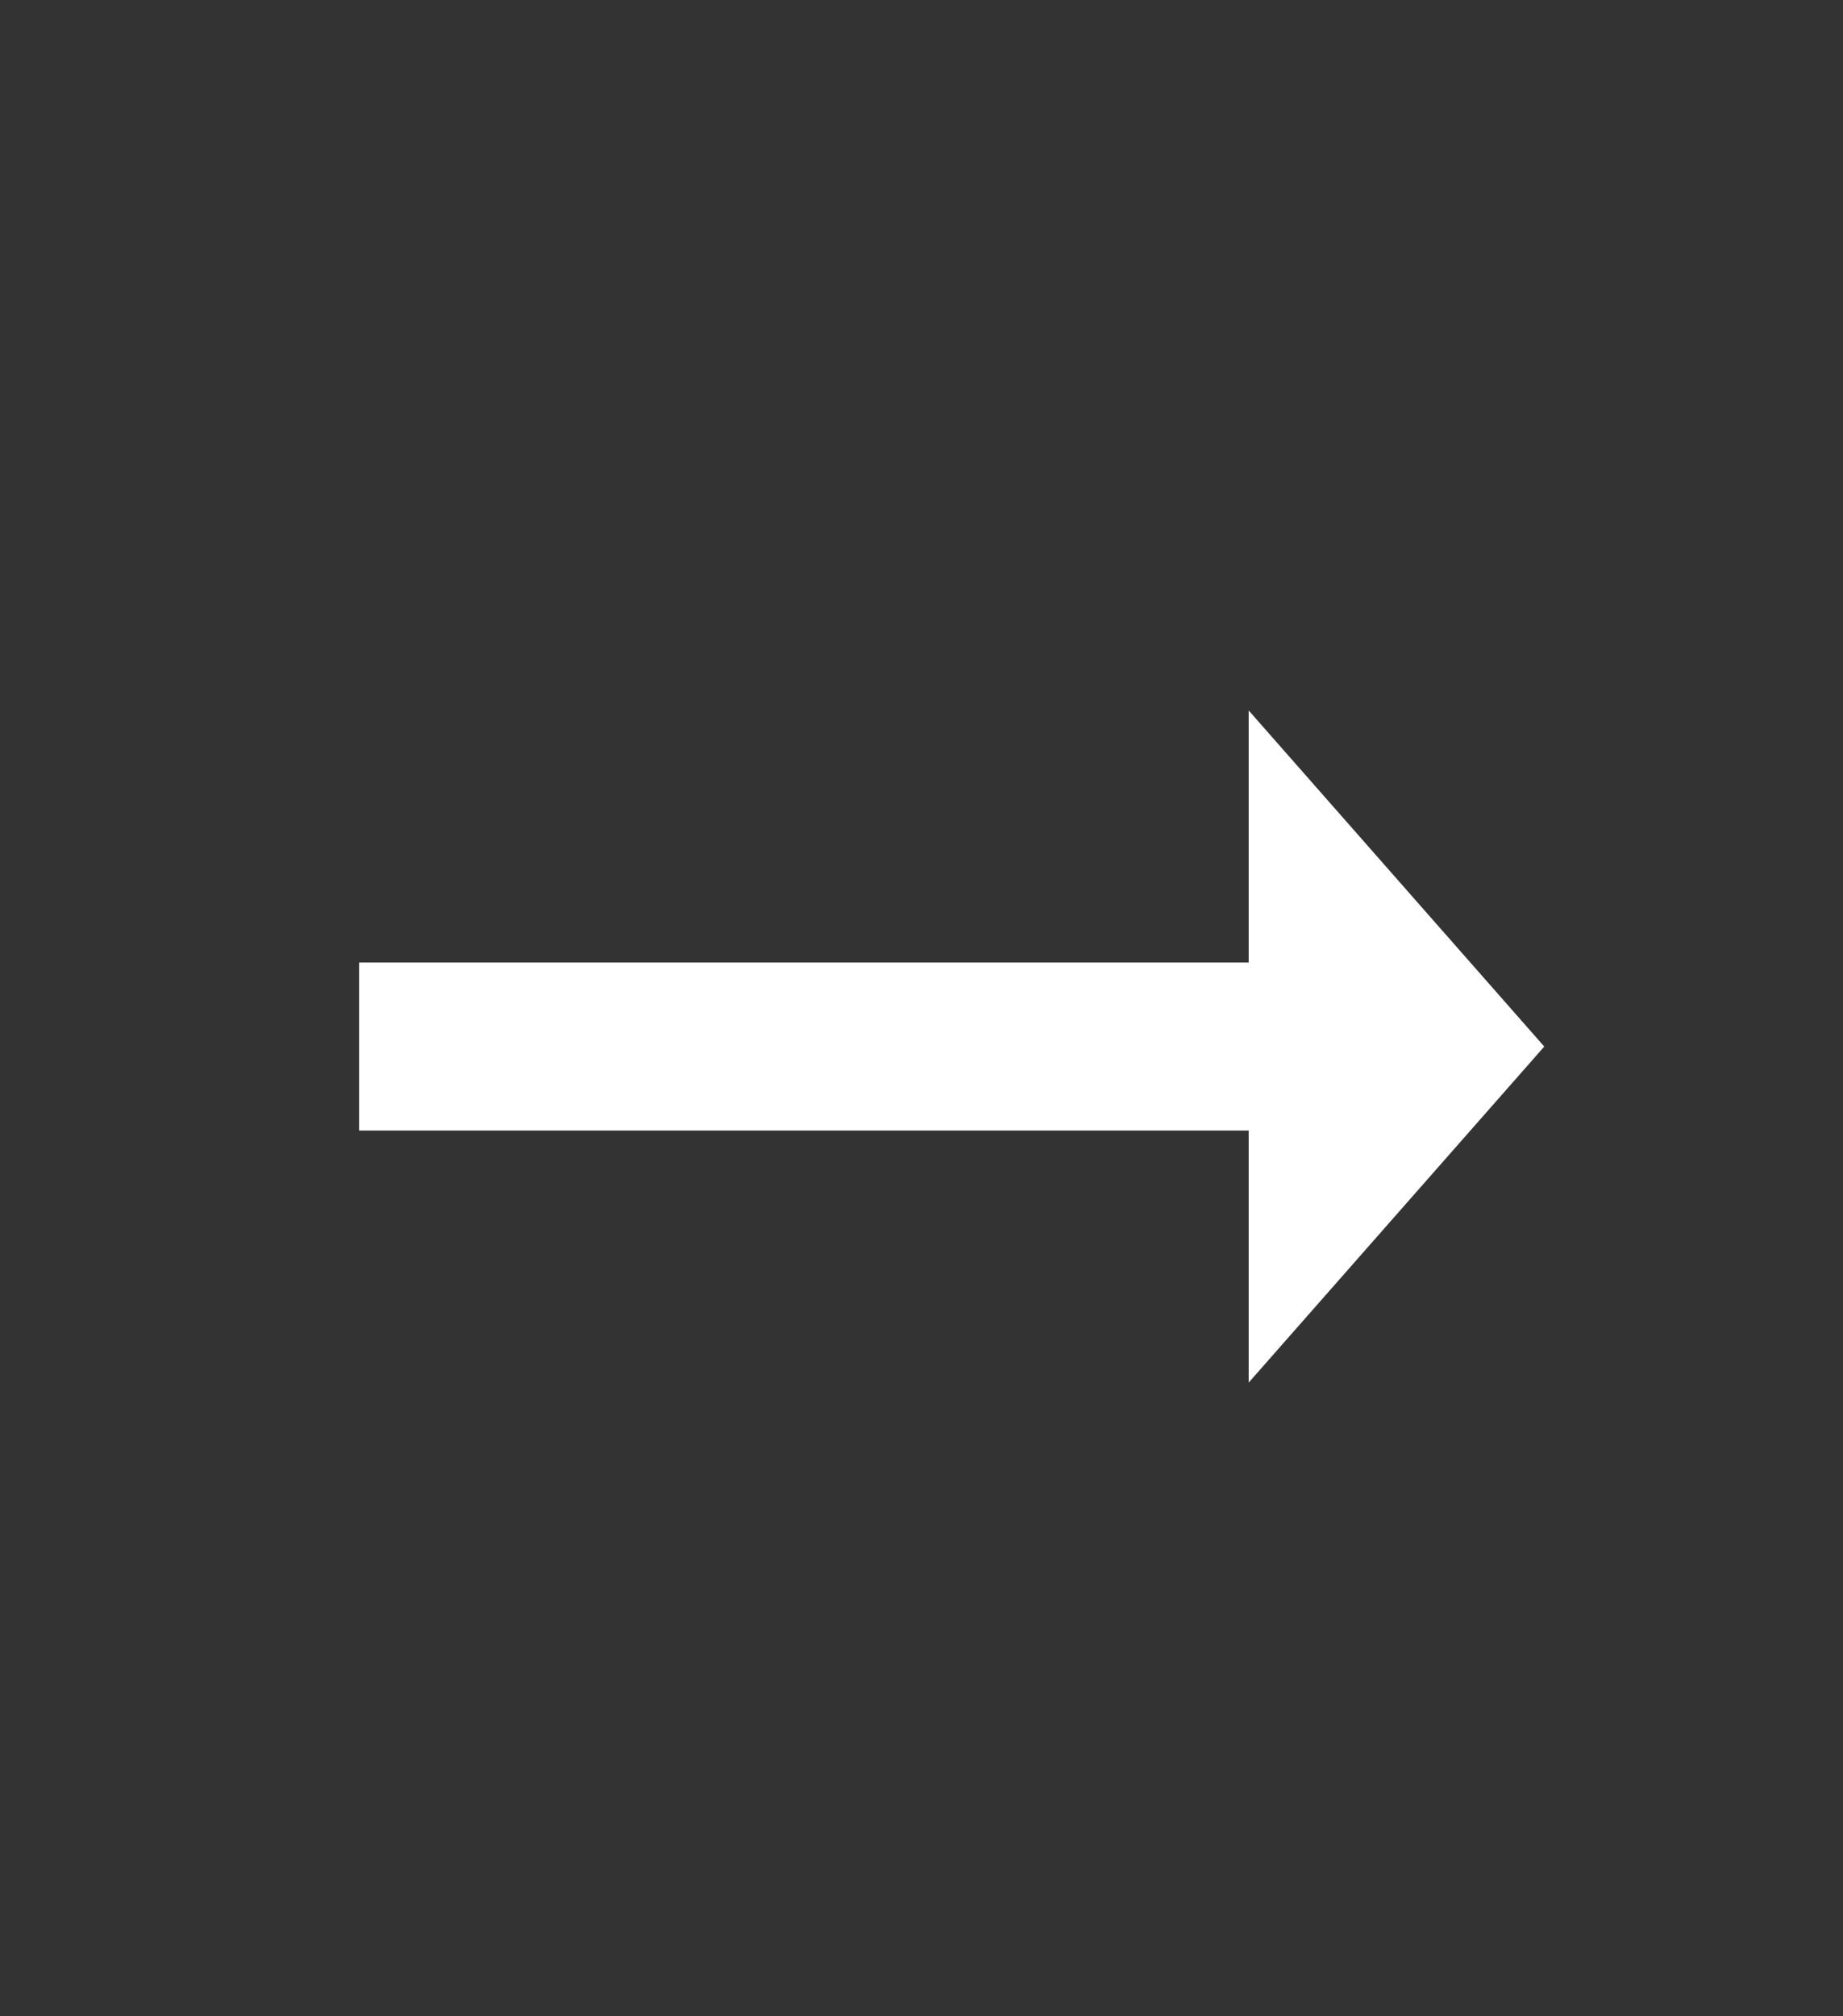 <svg width="32" height="35" viewBox="0 0 32 35" fill="none" xmlns="http://www.w3.org/2000/svg">
<rect x="0" y="0" width="32" height="35" fill="#333333" stroke="none"/>
<g clip-path="url(#clip0_120_273)">
<path d="M21.681 19.625H6.235V16.708H21.681V12.333L26.813 18.167L21.681 24V19.625Z" fill="#FFFFFF"/>
</g>
<defs>
<clipPath id="clip0_120_273">
<rect width="30.867" height="35" fill="white" transform="matrix(1 0 0 -1 0.943 35)"/>
</clipPath>
</defs>
</svg>
